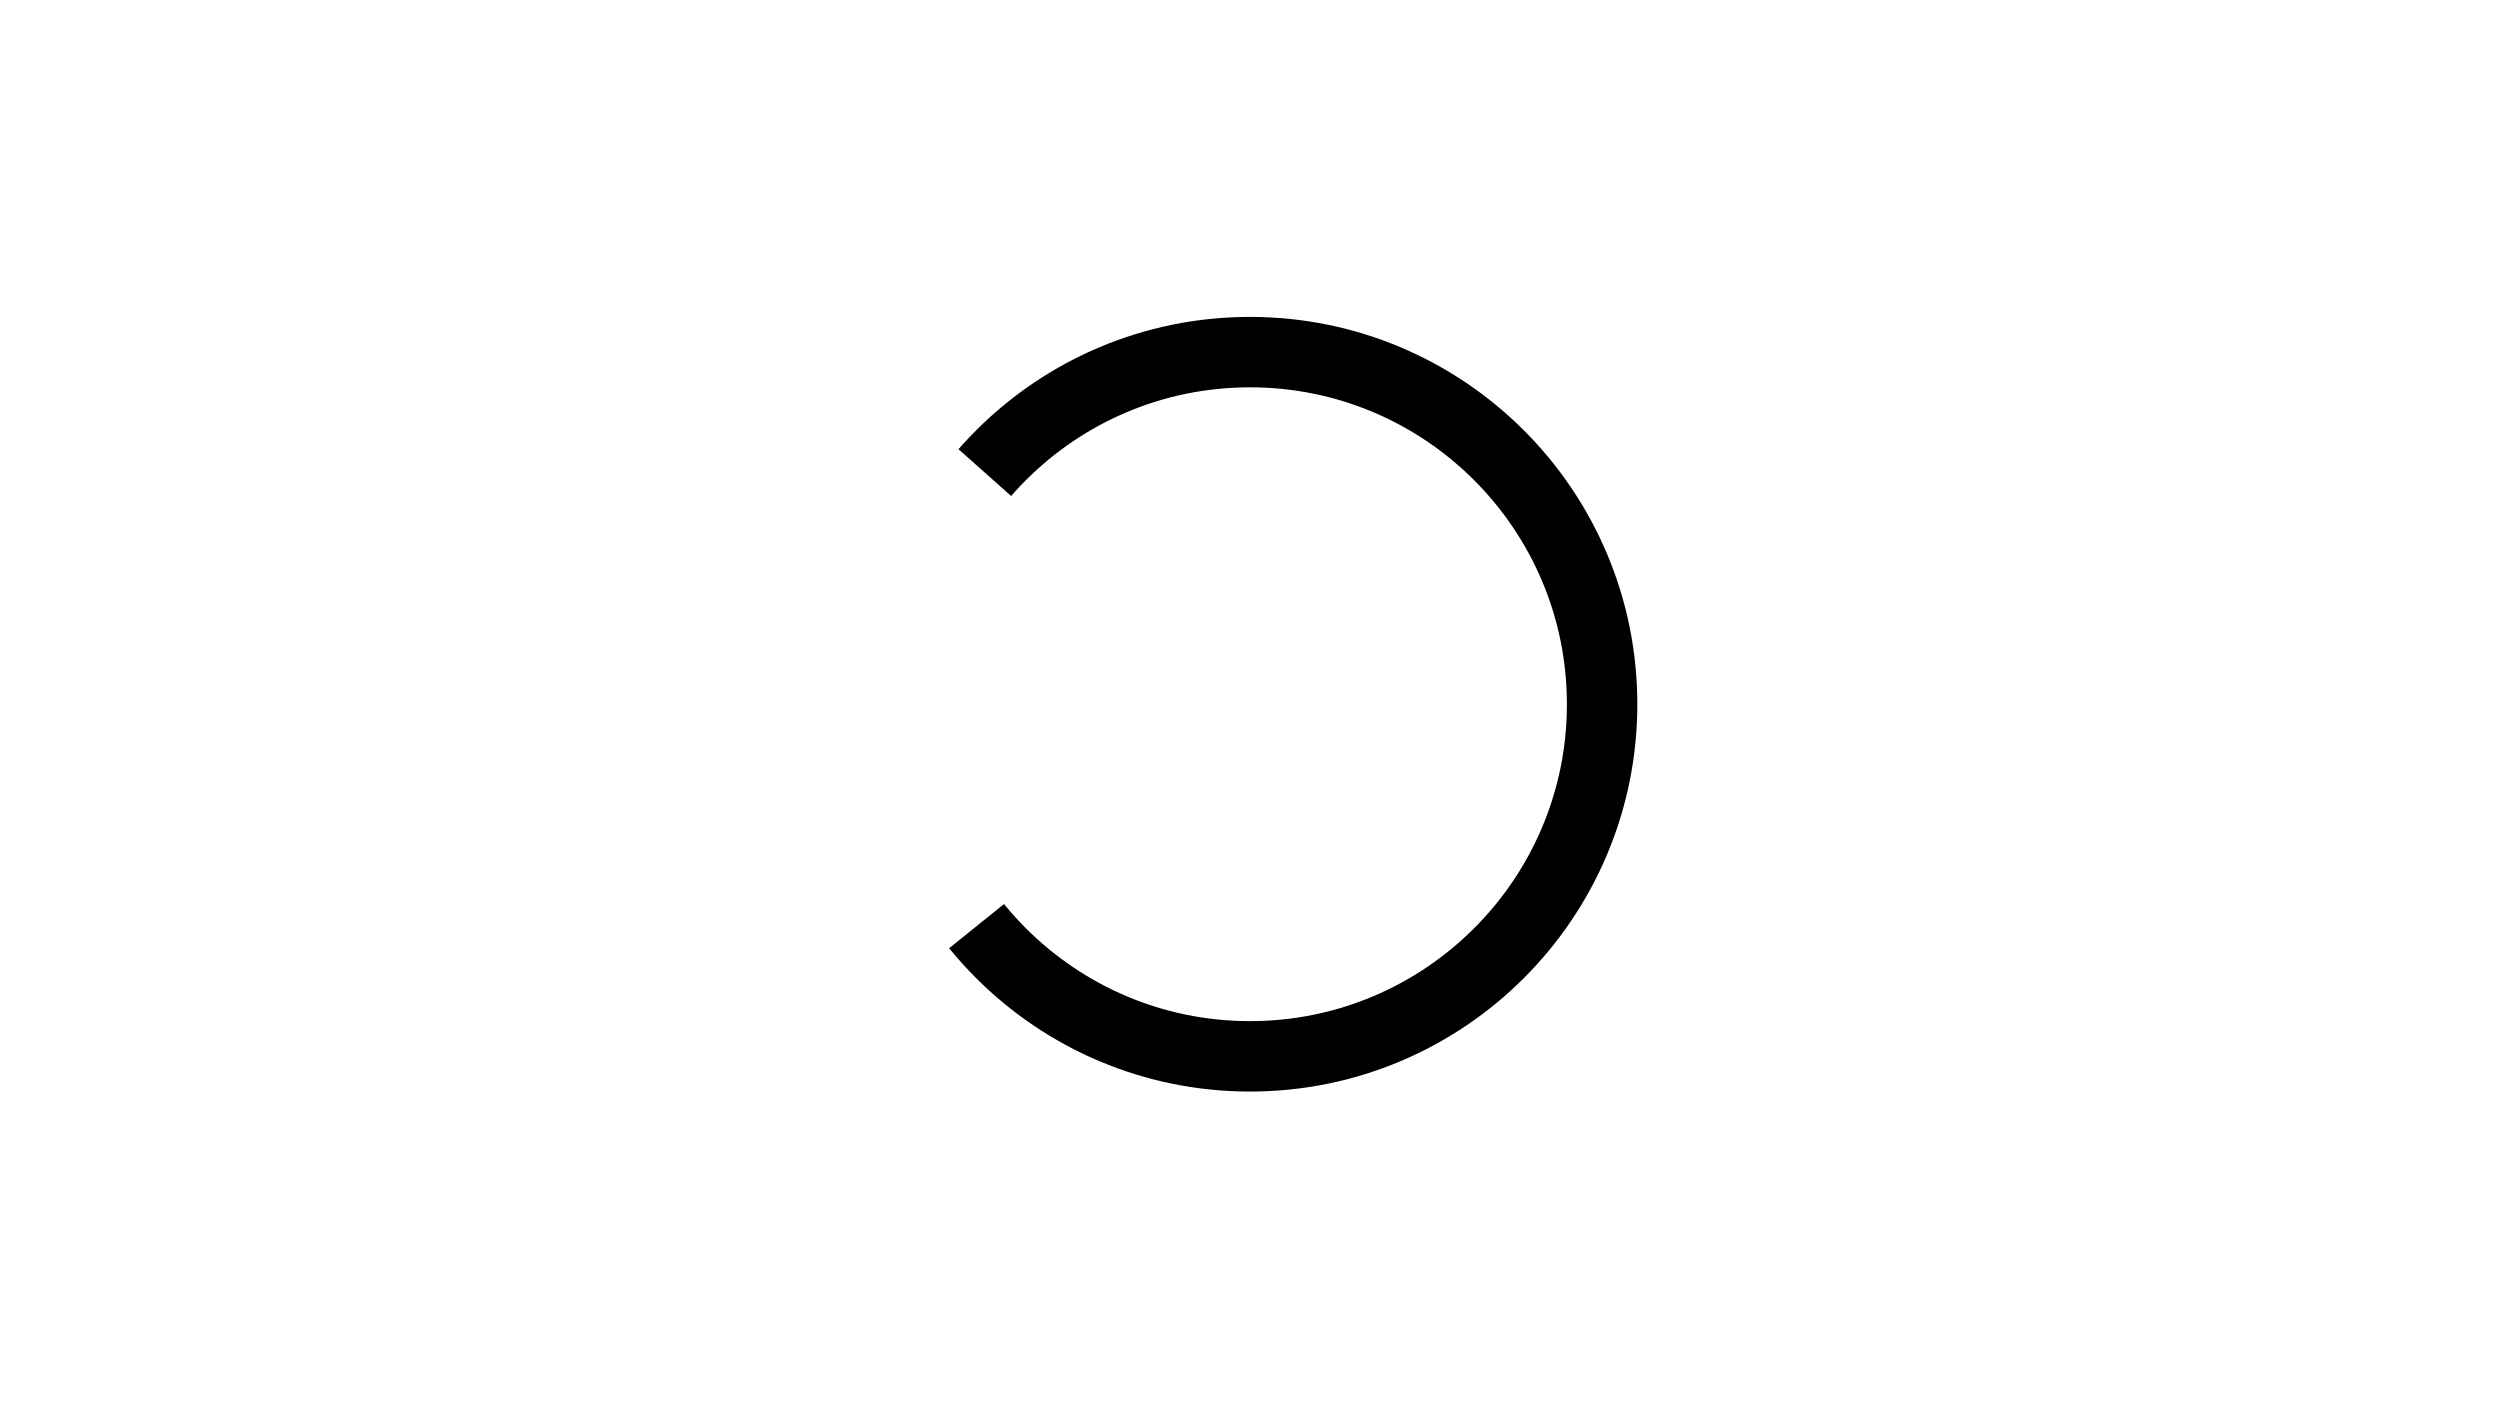 <?xml version="1.0" encoding="utf-8"?>
<!-- Generator: Adobe Illustrator 22.1.0, SVG Export Plug-In . SVG Version: 6.00 Build 0)  -->
<svg version="1.1" id="Ebene_1" xmlns="http://www.w3.org/2000/svg" xmlns:xlink="http://www.w3.org/1999/xlink" x="0px" y="0px"
	 viewBox="0 0 355 200" style="enable-background:new 0 0 355 200;" xml:space="preserve">
<style type="text/css">
	.st0{fill:none;stroke:#000000;stroke-width:10;stroke-dasharray:123,70;}
</style>
<circle class="st0" cx="177.5" cy="100" r="50">
<animateTransform xmlns="http://www.w3.org/2000/svg" accumulate="none" additive="replace" attributeName="transform" begin="0s" calcMode="linear" dur="1s" fill="remove" keyTimes="0;1" repeatCount="indefinite" restart="always" type="rotate" values="0 177.5 100;360 177.5 100">
	</animateTransform>
</circle>
</svg>
